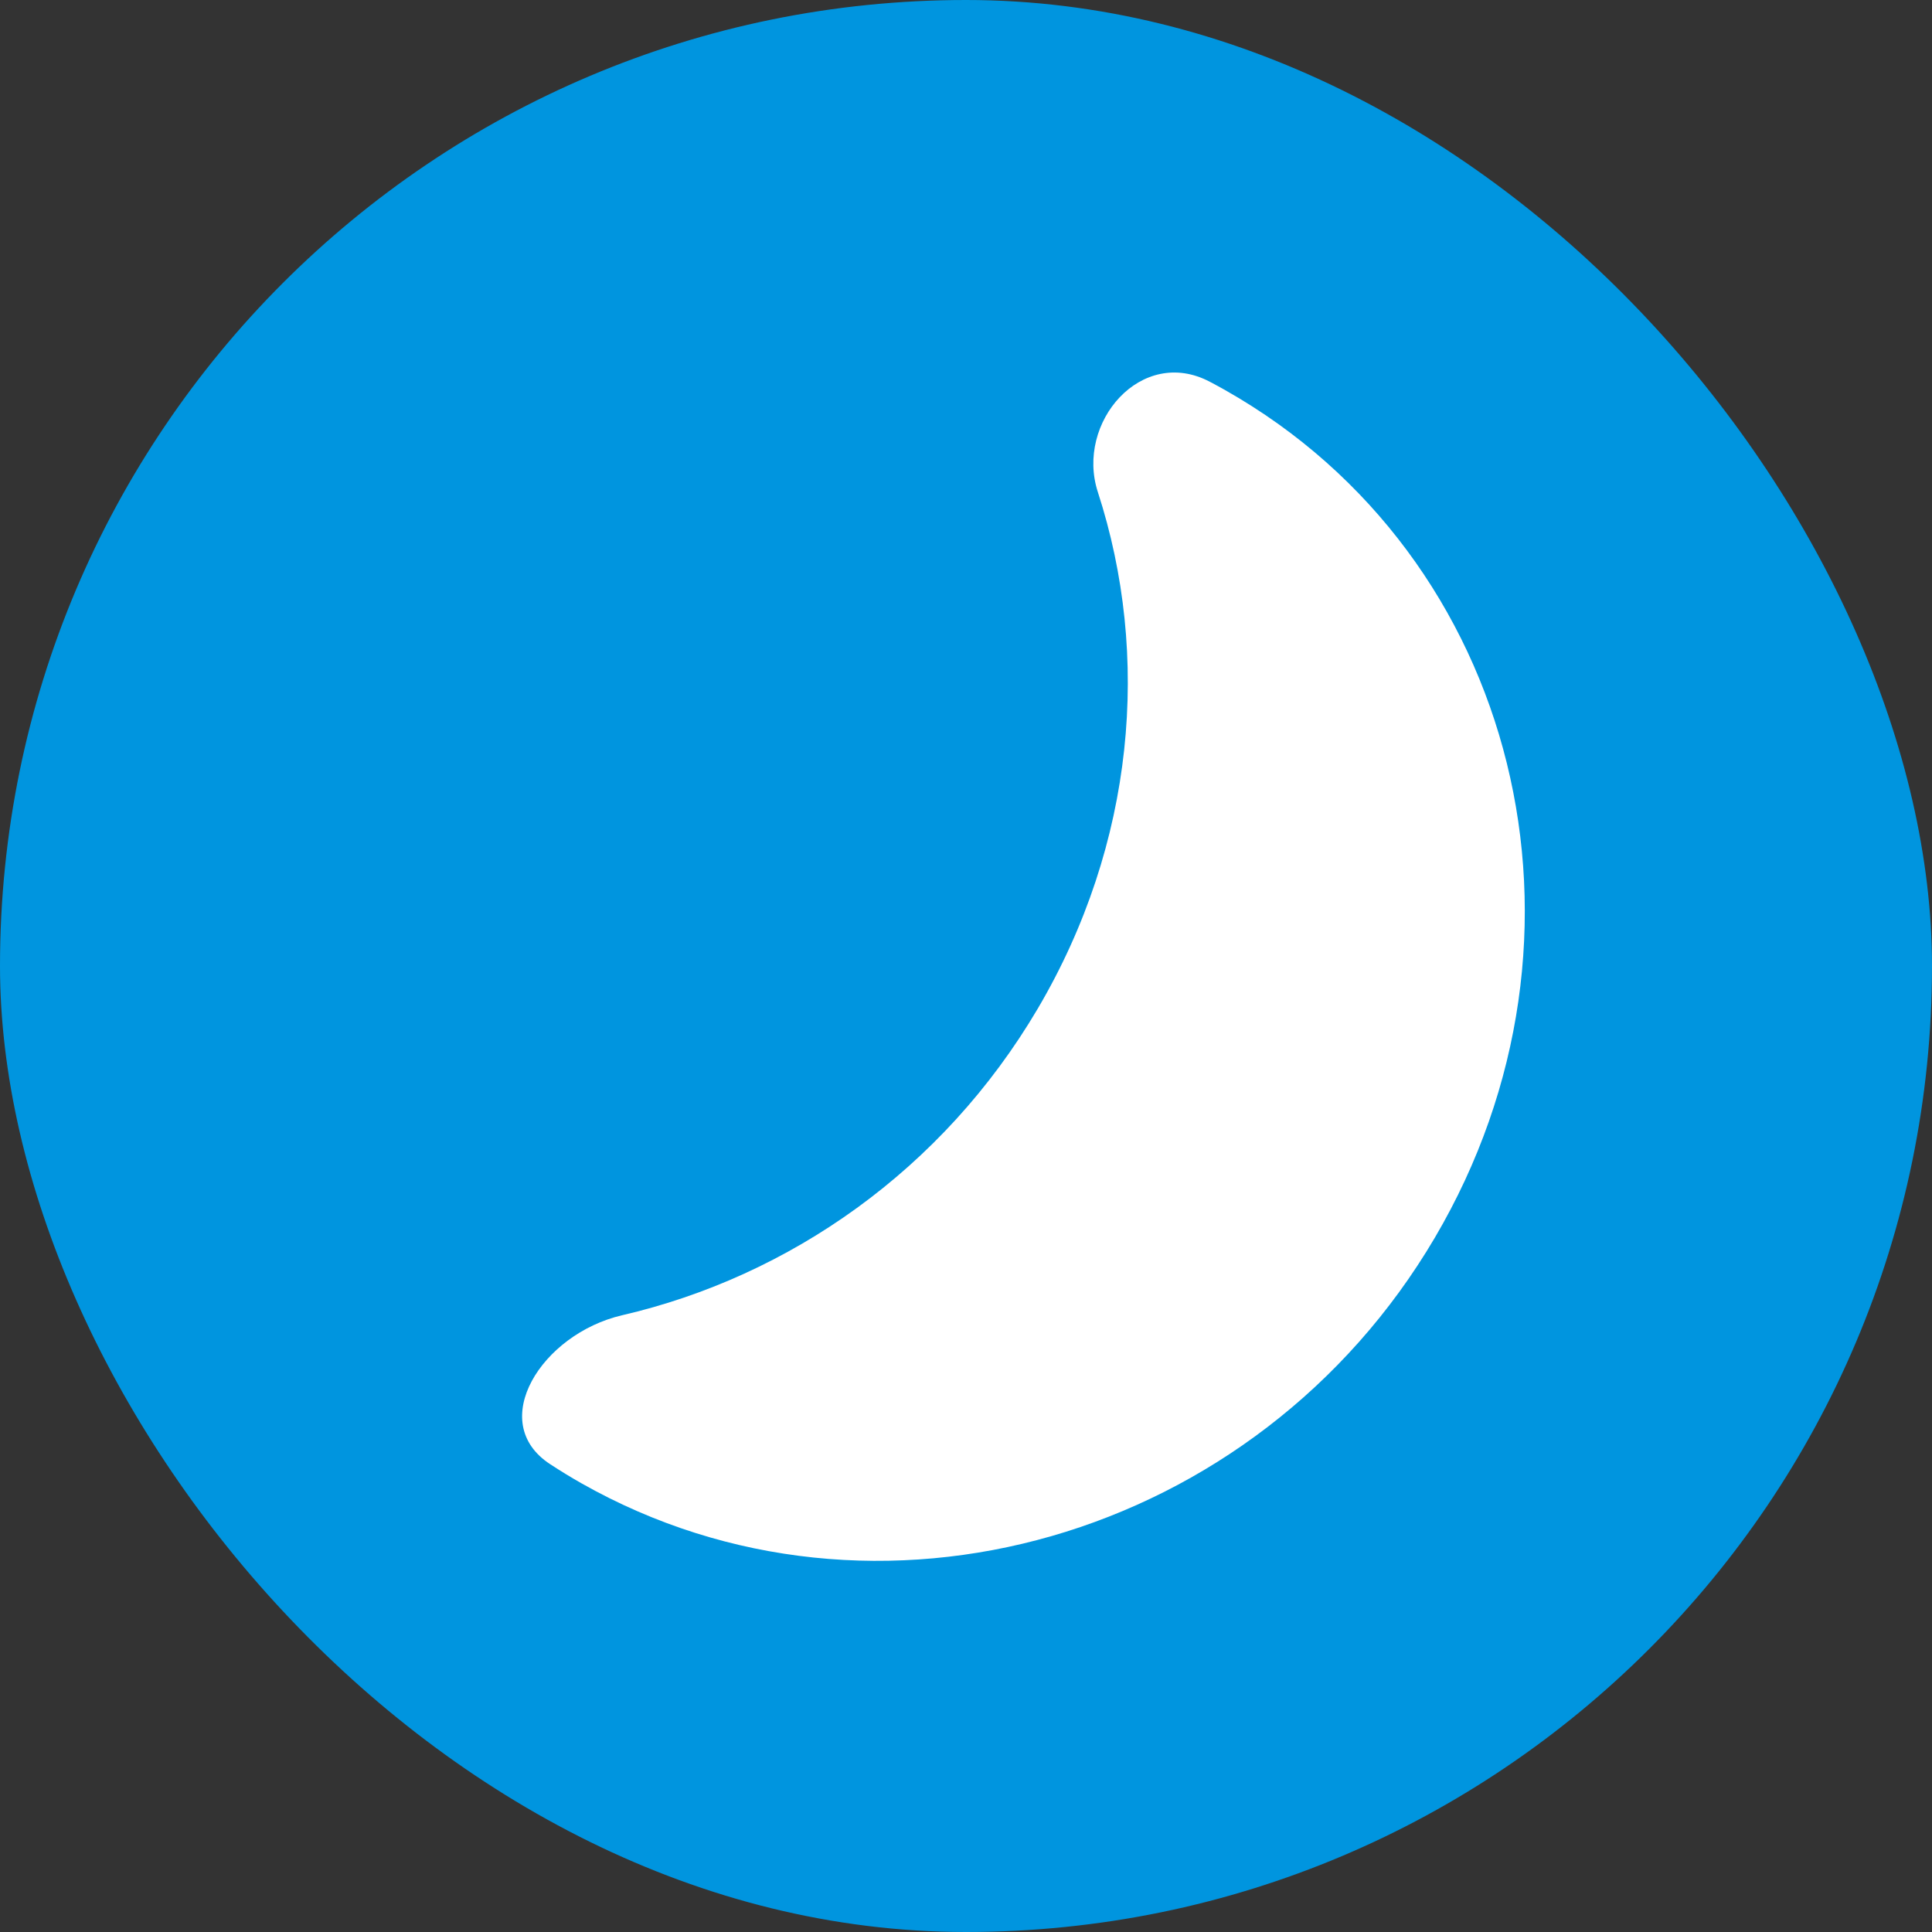 <svg width="22" height="22" viewBox="0 0 22 22" fill="none" xmlns="http://www.w3.org/2000/svg">
<rect x="0" y="0" width="22" height="22" fill="#333333" stroke="none"/>
<rect width="22" height="22" rx="11" fill="#0095DF"/>
<path fill-rule="evenodd" clip-rule="evenodd" d="M6.265 16.673C5.532 16.196 6.167 15.19 7.084 14.977C8.987 14.536 10.735 13.323 11.818 11.484C12.923 9.607 13.107 7.467 12.501 5.602C12.245 4.813 12.996 3.934 13.778 4.348C13.837 4.379 13.896 4.411 13.954 4.444C17.295 6.336 18.363 10.657 16.338 14.095C14.314 17.532 9.964 18.784 6.622 16.891C6.5 16.822 6.381 16.749 6.265 16.673Z" fill="white"/>
</svg>
